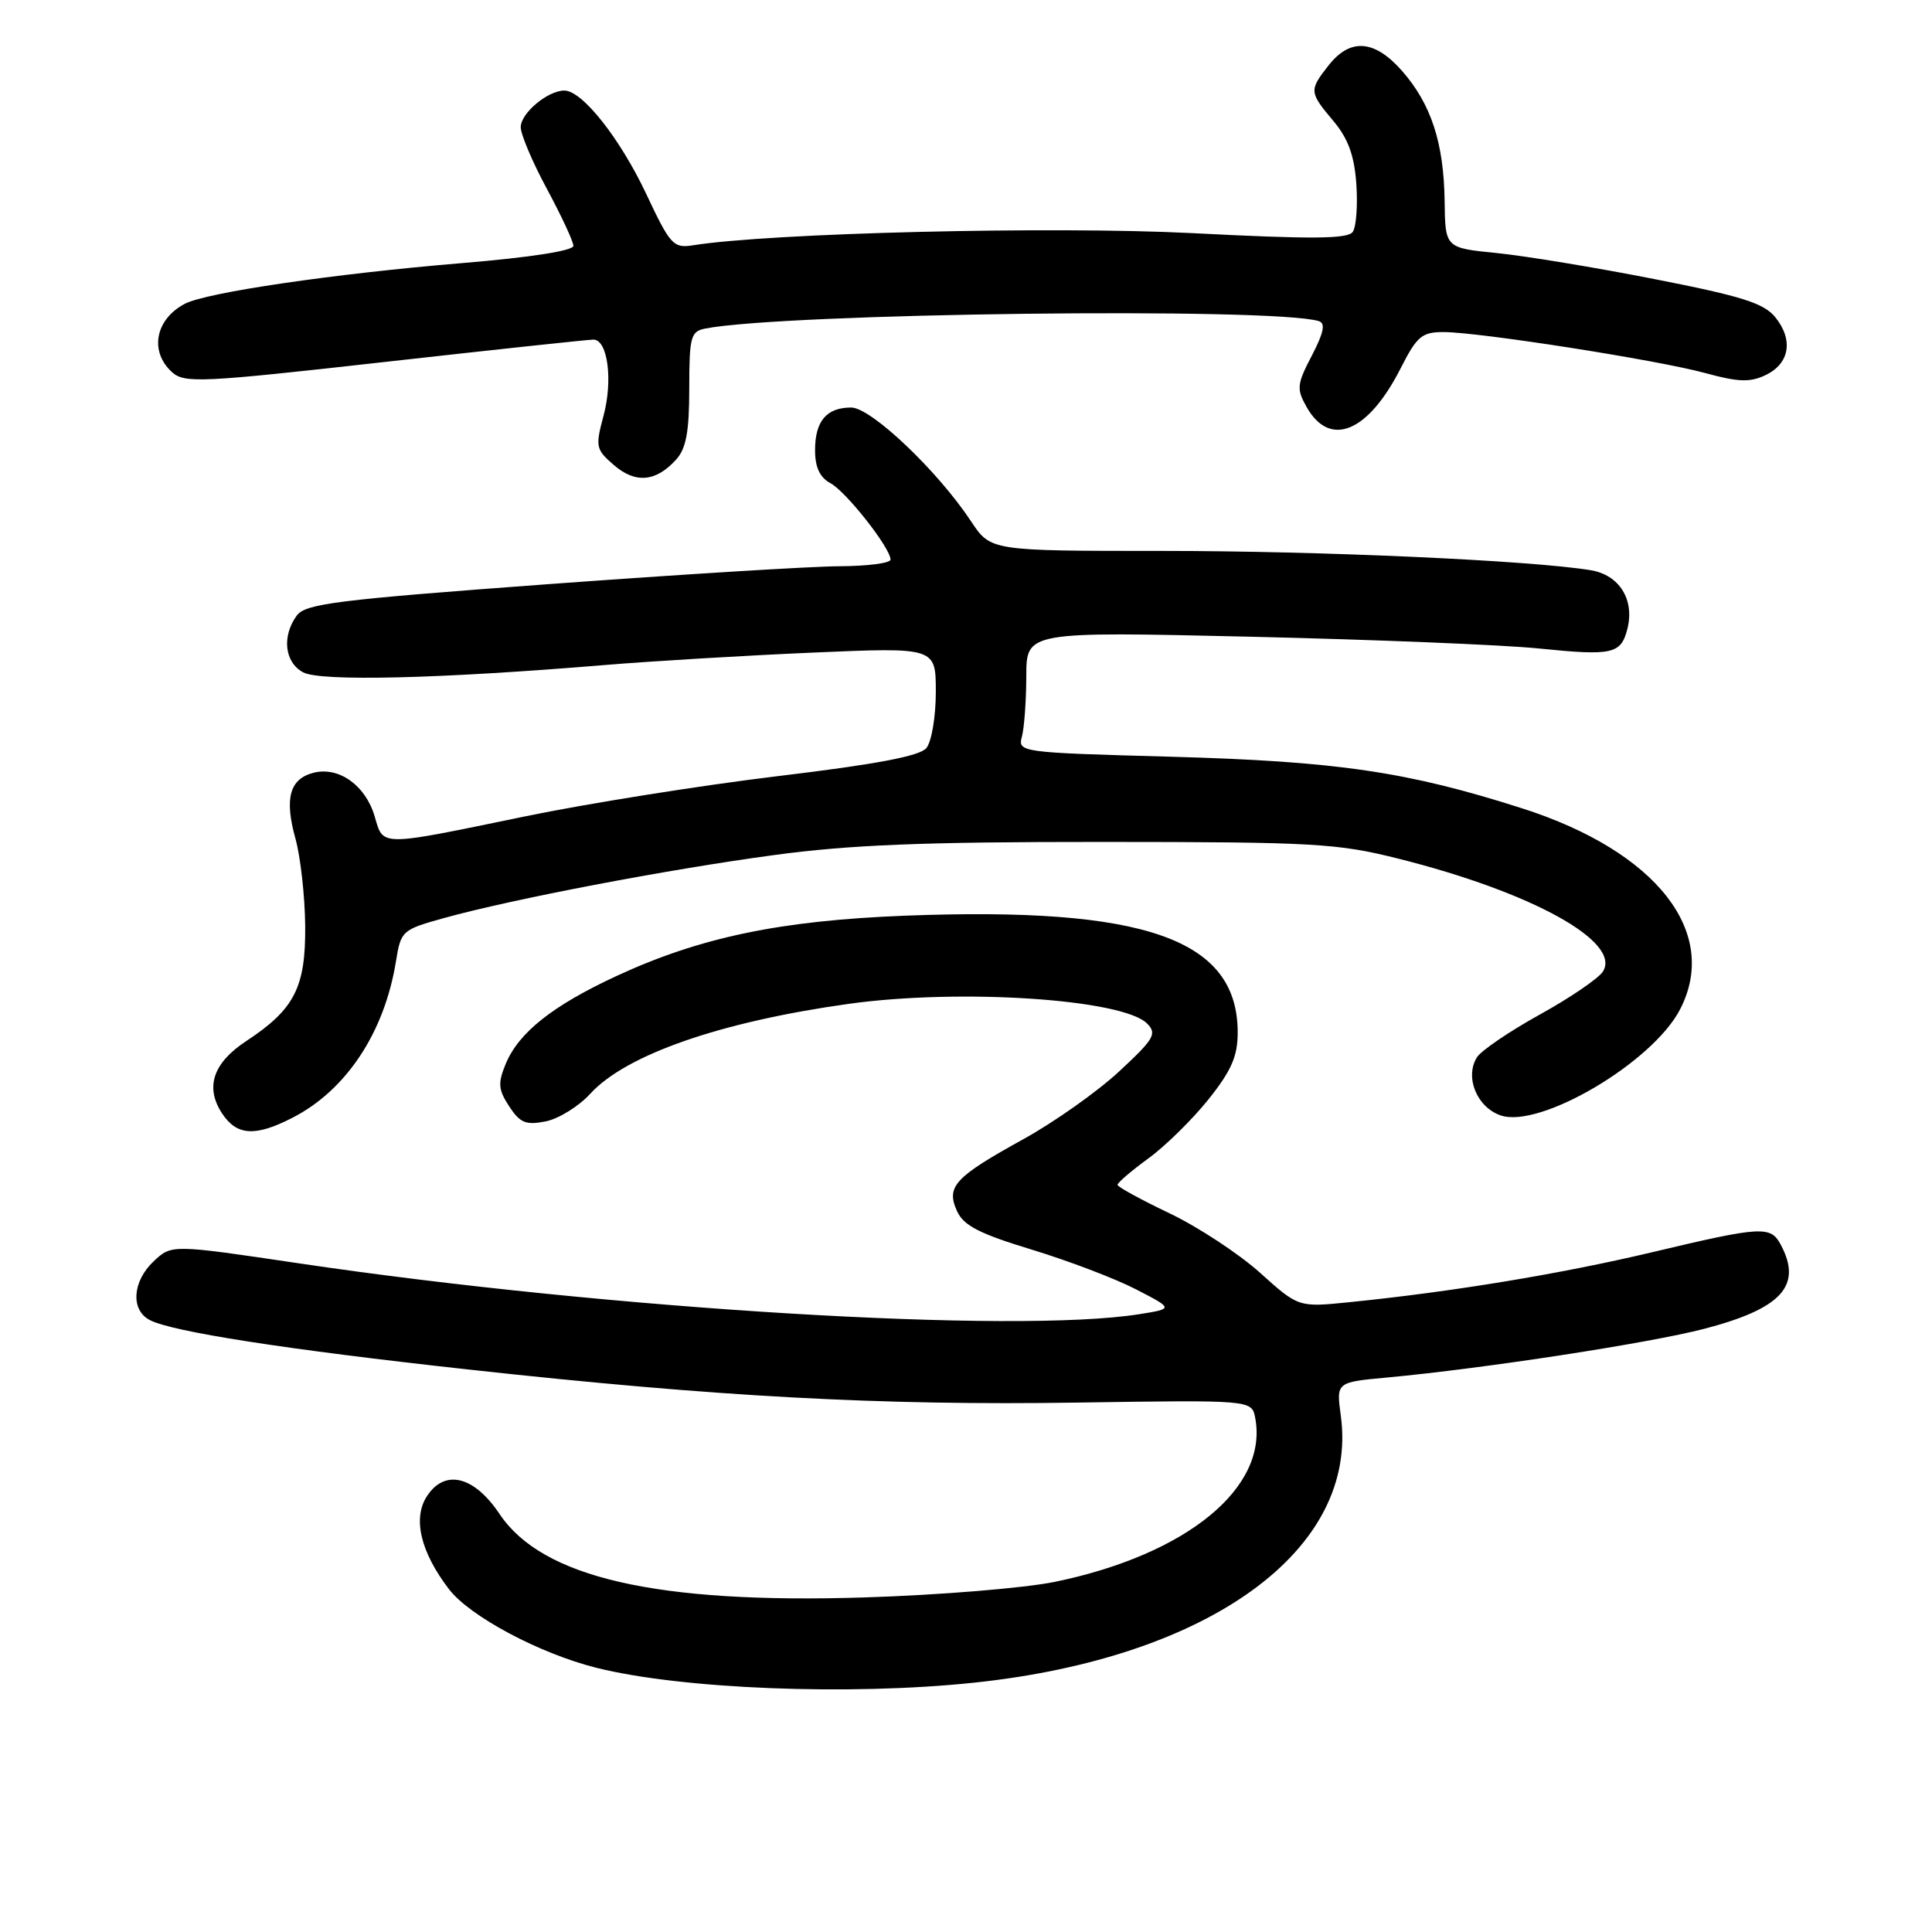 <?xml version="1.0" encoding="UTF-8" standalone="no"?>
<!DOCTYPE svg PUBLIC "-//W3C//DTD SVG 1.1//EN" "http://www.w3.org/Graphics/SVG/1.1/DTD/svg11.dtd" >
<svg xmlns="http://www.w3.org/2000/svg" xmlns:xlink="http://www.w3.org/1999/xlink" version="1.1" viewBox="0 0 256 256">
 <g >
 <path fill="currentColor"
d=" M 129.00 222.97 C 160.32 219.69 180.09 205.30 177.66 187.56 C 177.06 183.15 177.06 183.15 183.78 182.53 C 196.67 181.33 218.55 177.97 225.84 176.07 C 236.09 173.39 238.86 170.35 235.96 164.93 C 234.61 162.40 233.45 162.47 218.86 165.94 C 206.81 168.80 192.38 171.18 178.77 172.55 C 172.05 173.23 172.05 173.23 166.94 168.63 C 164.13 166.11 158.74 162.57 154.97 160.77 C 151.20 158.97 148.10 157.28 148.08 157.00 C 148.06 156.72 149.90 155.15 152.16 153.50 C 154.43 151.85 158.01 148.32 160.14 145.66 C 163.17 141.86 164.00 139.96 164.00 136.81 C 164.00 124.43 151.75 120.12 120.00 121.33 C 103.42 121.97 92.76 124.19 81.68 129.33 C 73.21 133.26 68.73 136.82 67.01 140.97 C 65.95 143.54 66.02 144.38 67.47 146.60 C 68.91 148.80 69.68 149.11 72.31 148.59 C 74.03 148.24 76.69 146.60 78.21 144.93 C 82.95 139.74 95.50 135.38 112.50 133.01 C 127.27 130.96 148.80 132.38 152.00 135.63 C 153.34 136.98 152.93 137.67 148.27 141.99 C 145.39 144.66 139.70 148.68 135.63 150.93 C 126.48 155.98 125.33 157.23 126.81 160.48 C 127.68 162.40 129.77 163.47 136.71 165.58 C 141.54 167.05 147.75 169.41 150.50 170.83 C 155.50 173.41 155.50 173.41 151.00 174.13 C 134.60 176.76 80.80 173.51 39.62 167.40 C 22.74 164.89 22.74 164.89 20.37 167.12 C 17.55 169.77 17.28 173.55 19.82 174.90 C 22.71 176.45 37.94 178.82 62.10 181.47 C 94.85 185.07 116.58 186.25 142.68 185.85 C 165.86 185.50 165.86 185.50 166.32 187.87 C 168.08 197.12 157.29 205.97 139.84 209.59 C 135.80 210.43 124.40 211.36 114.50 211.67 C 87.01 212.53 71.85 209.06 66.20 200.62 C 62.82 195.57 58.95 194.62 56.58 198.24 C 54.66 201.16 55.71 205.63 59.48 210.56 C 62.22 214.16 71.48 219.10 79.02 220.99 C 90.28 223.81 112.53 224.70 129.00 222.97 Z  M 38.79 148.09 C 45.90 144.43 50.95 136.79 52.47 127.36 C 53.12 123.33 53.28 123.19 58.82 121.65 C 67.90 119.13 88.42 115.21 102.50 113.31 C 112.56 111.94 122.41 111.55 146.00 111.56 C 174.13 111.57 177.19 111.74 185.31 113.78 C 202.99 118.22 214.89 124.79 212.39 128.74 C 211.82 129.64 208.06 132.21 204.02 134.44 C 199.99 136.67 196.25 139.22 195.70 140.10 C 194.07 142.72 195.68 146.69 198.82 147.79 C 204.01 149.60 218.92 140.82 222.59 133.80 C 227.93 123.58 219.52 112.82 201.72 107.12 C 186.52 102.25 177.19 100.88 155.17 100.27 C 135.12 99.72 134.85 99.68 135.41 97.60 C 135.72 96.45 135.98 92.84 135.99 89.59 C 136.00 83.68 136.00 83.68 165.75 84.37 C 182.11 84.75 199.30 85.45 203.94 85.93 C 213.68 86.92 214.79 86.67 215.64 83.32 C 216.61 79.45 214.57 76.19 210.80 75.56 C 202.93 74.26 175.09 73.00 154.05 73.00 C 131.27 73.00 131.27 73.00 128.68 69.09 C 124.24 62.38 115.42 54.00 112.79 54.00 C 109.52 54.00 108.00 55.79 108.00 59.66 C 108.00 61.92 108.63 63.26 110.03 64.02 C 112.11 65.13 118.00 72.62 118.00 74.15 C 118.00 74.62 114.96 75.01 111.25 75.03 C 107.54 75.04 90.13 76.12 72.57 77.41 C 44.58 79.48 40.48 79.99 39.32 81.57 C 37.32 84.31 37.71 87.78 40.17 89.09 C 42.47 90.32 58.22 89.94 80.00 88.13 C 86.33 87.60 98.81 86.86 107.75 86.47 C 124.00 85.77 124.00 85.77 124.00 91.69 C 124.00 94.96 123.44 98.29 122.75 99.12 C 121.87 100.19 116.09 101.28 103.00 102.85 C 92.83 104.08 77.75 106.48 69.50 108.19 C 50.09 112.20 50.82 112.20 49.64 108.16 C 48.44 104.08 44.92 101.55 41.57 102.39 C 38.38 103.19 37.66 105.78 39.15 111.13 C 39.82 113.54 40.40 118.73 40.44 122.68 C 40.51 130.83 39.03 133.73 32.64 137.94 C 28.23 140.84 27.15 144.05 29.41 147.51 C 31.37 150.50 33.82 150.65 38.79 148.09 Z  M 89.60 60.89 C 90.92 59.43 91.33 57.18 91.33 51.46 C 91.33 44.65 91.53 43.92 93.42 43.54 C 103.78 41.49 168.75 40.69 174.75 42.55 C 175.66 42.83 175.41 44.07 173.83 47.11 C 171.85 50.90 171.78 51.52 173.11 53.89 C 176.19 59.41 181.28 57.32 185.62 48.75 C 187.75 44.56 188.41 44.00 191.27 44.00 C 196.03 44.01 219.65 47.71 225.95 49.43 C 230.33 50.63 231.89 50.69 233.95 49.70 C 237.14 48.18 237.66 45.04 235.24 42.04 C 233.72 40.17 230.82 39.25 219.27 36.99 C 211.52 35.46 202.09 33.91 198.33 33.53 C 191.50 32.85 191.50 32.85 191.42 26.67 C 191.32 18.95 189.64 13.80 185.79 9.41 C 182.15 5.26 178.93 5.01 176.07 8.63 C 173.44 11.98 173.46 12.20 176.68 16.03 C 178.63 18.35 179.45 20.59 179.72 24.35 C 179.92 27.18 179.71 30.05 179.25 30.72 C 178.61 31.67 173.89 31.71 157.96 30.89 C 139.47 29.95 102.04 30.86 91.77 32.51 C 89.23 32.91 88.79 32.42 85.64 25.72 C 82.15 18.32 77.15 12.00 74.78 12.00 C 72.57 12.00 69.00 15.00 69.00 16.85 C 69.00 17.81 70.56 21.50 72.48 25.05 C 74.39 28.60 75.96 31.98 75.98 32.57 C 75.99 33.22 70.29 34.11 61.25 34.86 C 44.18 36.28 27.38 38.75 24.50 40.25 C 20.57 42.31 19.77 46.57 22.79 49.31 C 24.44 50.80 26.60 50.70 51.00 47.96 C 65.53 46.33 77.96 45.00 78.63 45.00 C 80.53 45.00 81.24 50.40 79.96 55.13 C 78.87 59.20 78.95 59.56 81.36 61.64 C 84.22 64.10 86.92 63.85 89.60 60.89 Z "/>
</g>
</svg>